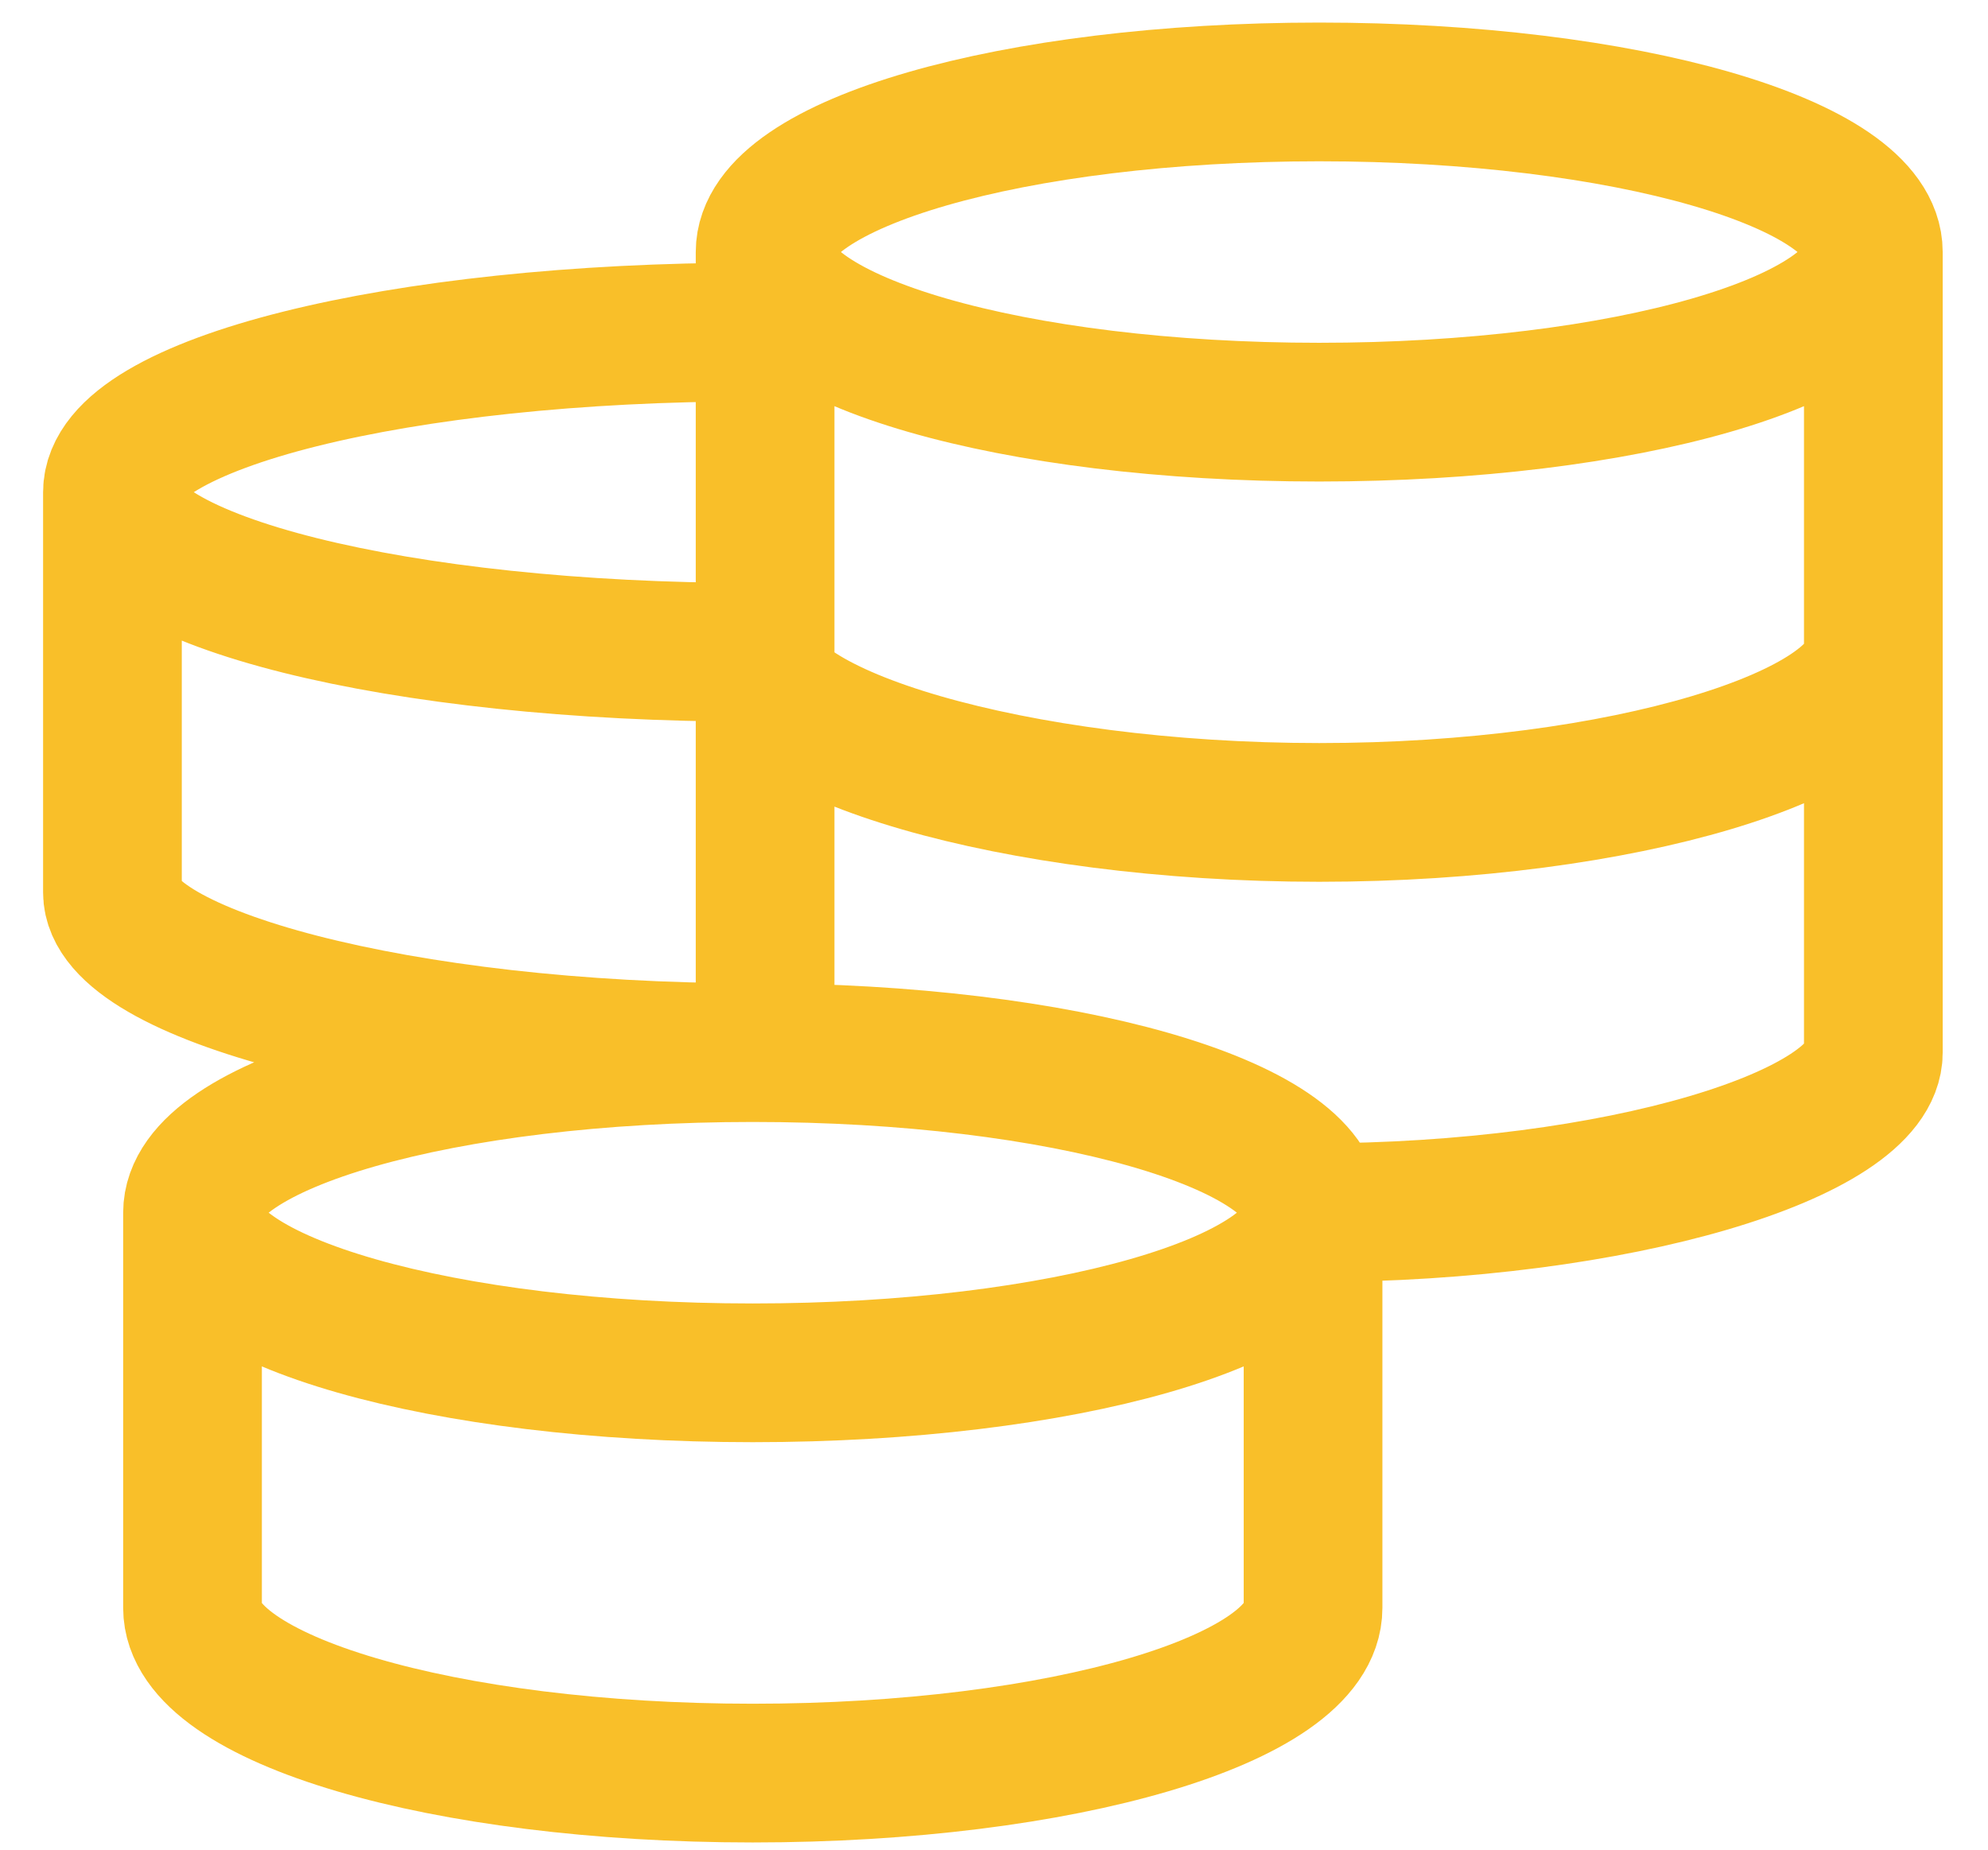 <svg width="43" height="40" viewBox="0 0 43 40" fill="none" xmlns="http://www.w3.org/2000/svg">
<path d="M28.401 26.225C28.401 24.312 22.975 22.763 16.282 22.763M28.401 26.225C28.401 28.138 22.975 29.688 16.282 29.688C9.589 29.688 4.164 28.138 4.164 26.225M28.401 26.225V34.772C28.401 36.744 22.975 38.344 16.282 38.344C9.589 38.344 4.164 36.746 4.164 34.772V26.225M28.401 26.225C35.021 26.225 40.52 24.516 40.52 22.763V5.45M16.282 22.763C9.589 22.763 4.164 24.312 4.164 26.225M16.282 22.763C8.634 22.763 2.432 21.054 2.432 19.3V10.644M16.282 7.181C8.634 7.181 2.432 8.731 2.432 10.644M2.432 10.644C2.432 12.557 8.634 14.106 16.282 14.106C16.282 15.86 21.914 17.569 28.534 17.569C35.155 17.569 40.52 15.86 40.52 14.106M40.52 5.45C40.52 3.537 35.153 1.988 28.534 1.988C21.916 1.988 16.549 3.537 16.549 5.45M40.52 5.45C40.52 7.363 35.153 8.913 28.534 8.913C21.916 8.913 16.549 7.363 16.549 5.45M16.549 5.45V23.05" stroke="#F9BF29" stroke-width="3"/>
</svg>
